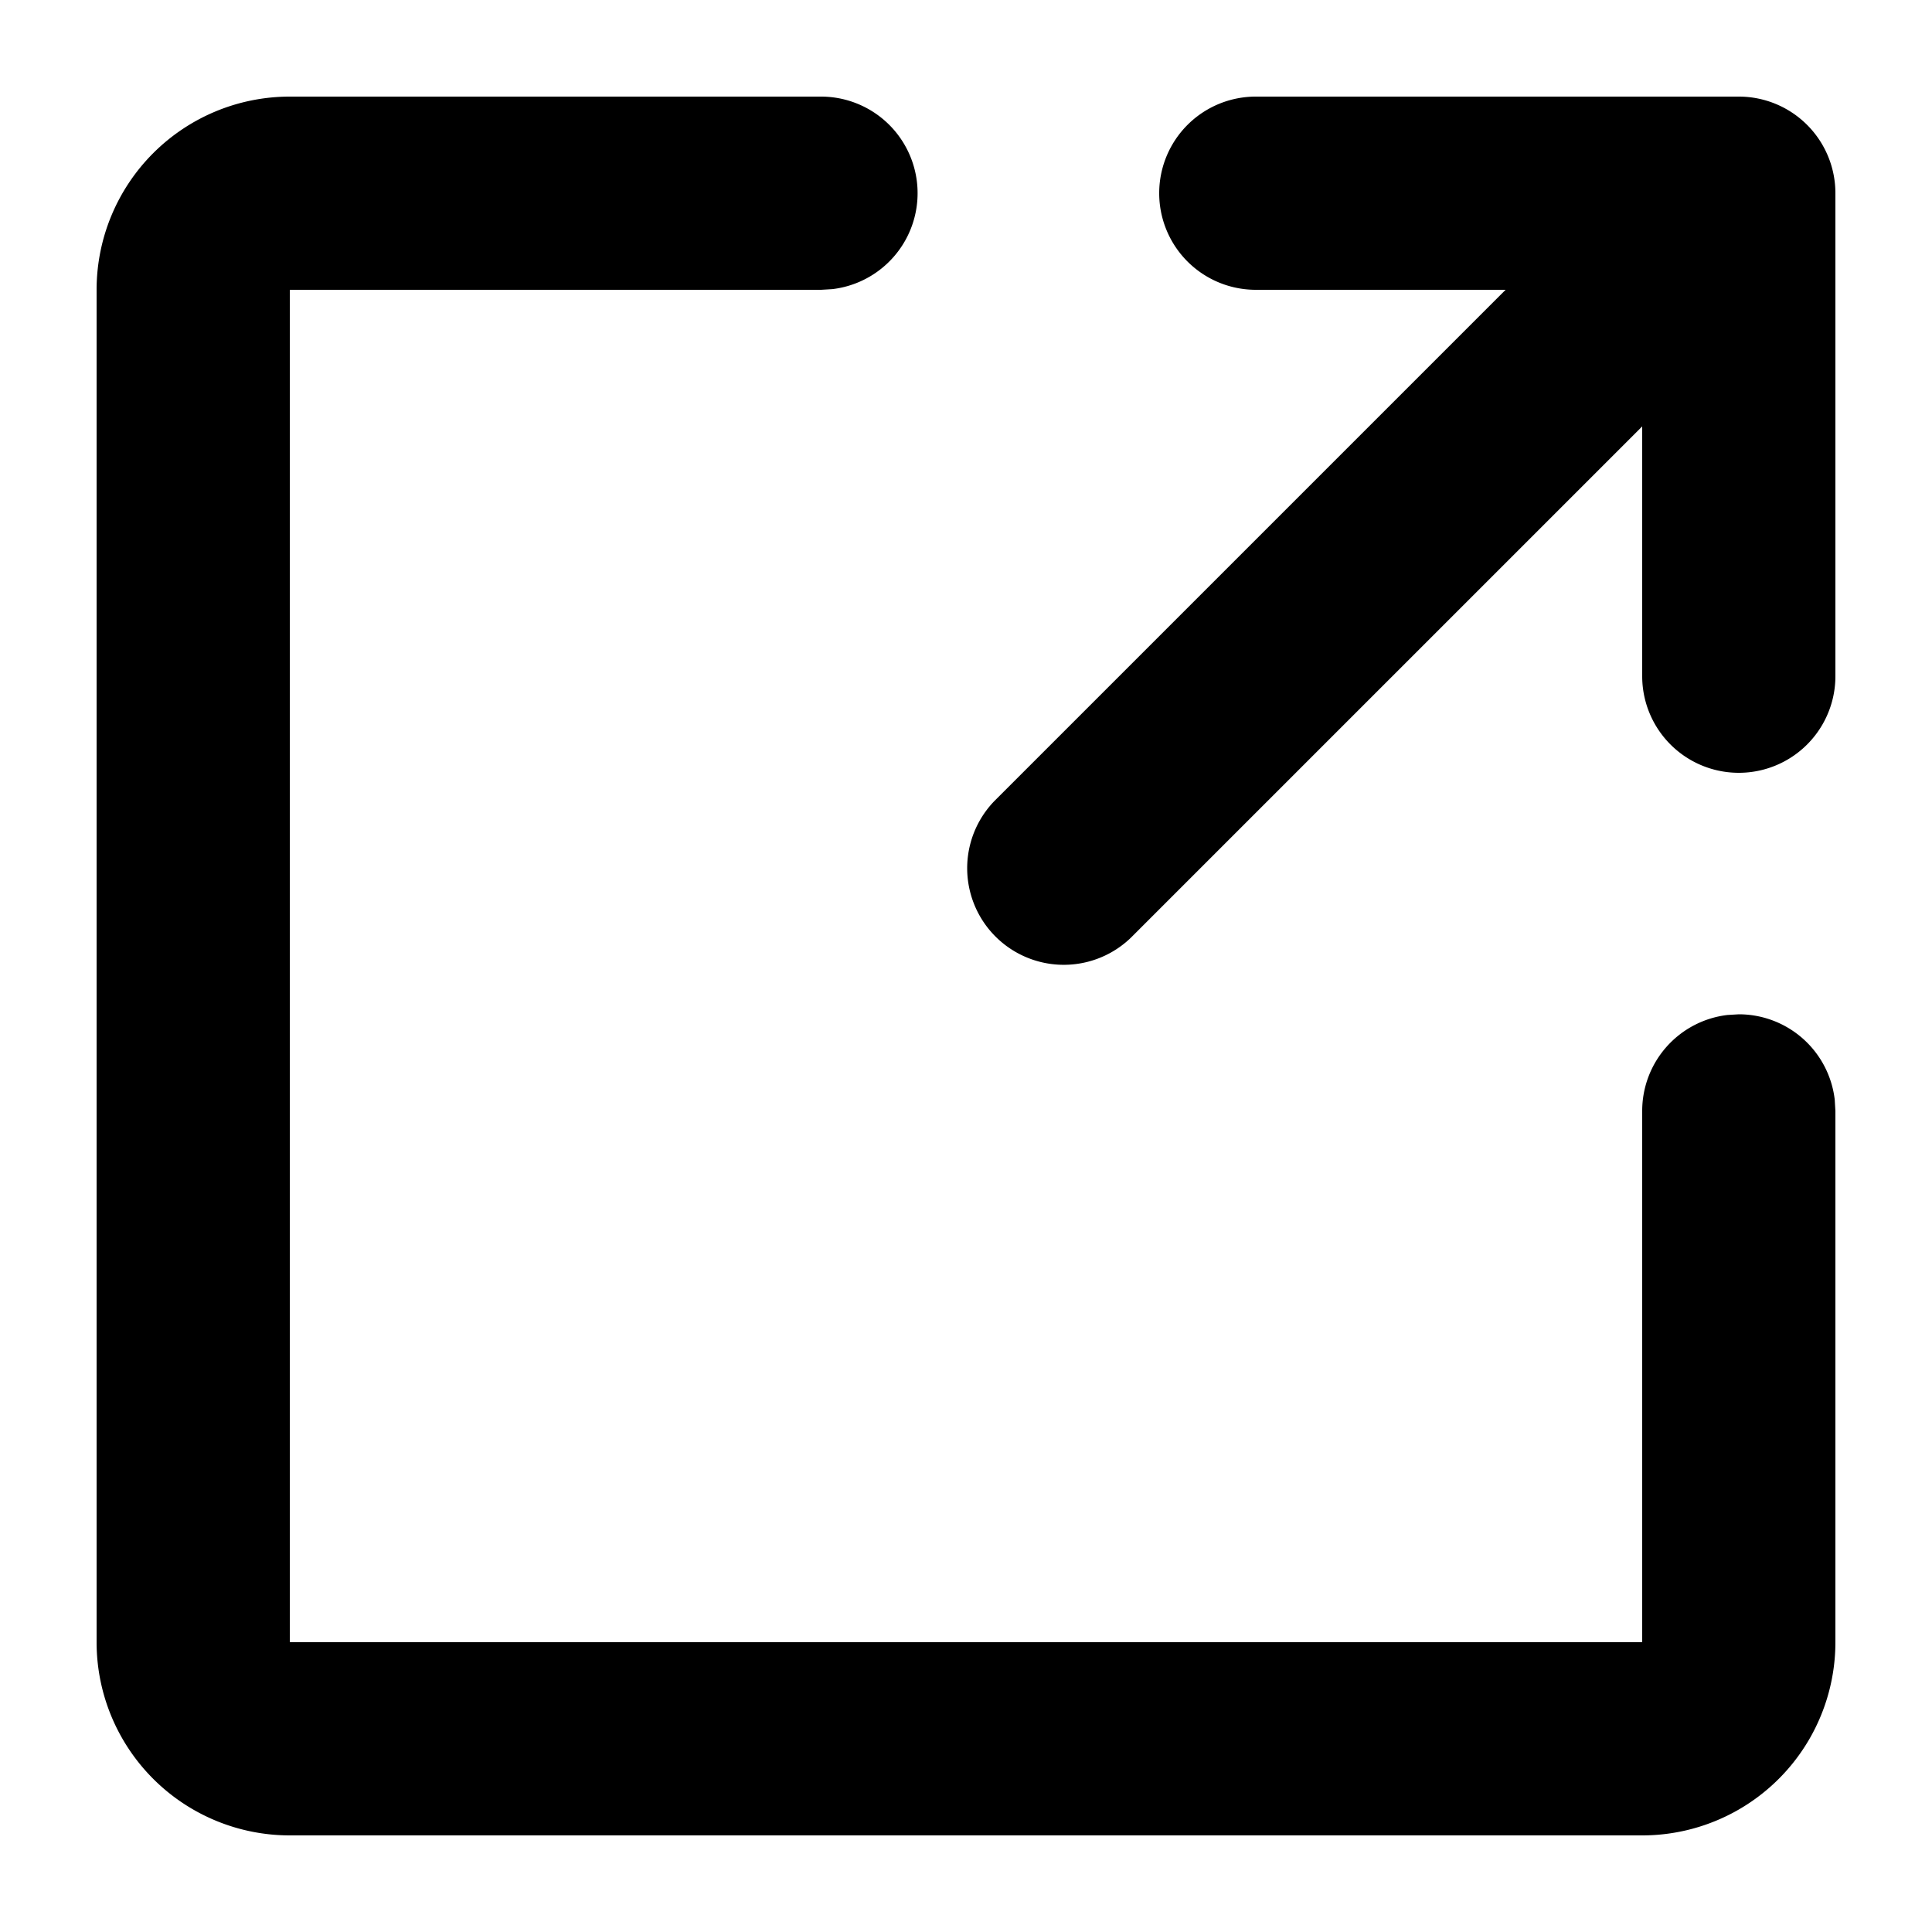 <svg xmlns="http://www.w3.org/2000/svg" width="24" height="24" viewBox="2 2 20 20">
  <path
    fillRule="evenodd"
    d="M10.5 3a1 1 0 01.117 1.993L10.5 5H5v14h14v-5.5a1 1 0 01.883-.993L20 12.5a1 1 0 01.993.883L21 13.5V19a2 2 0 01-2 2H5a2 2 0 01-2-2V5a2 2 0 012-2h5.5zM20 3a1 1 0 011 1v5a1 1 0 11-2 0V6.414l-5.293 5.293a1 1 0 01-1.414-1.414L17.586 5H15a1 1 0 110-2z"
  />
</svg>